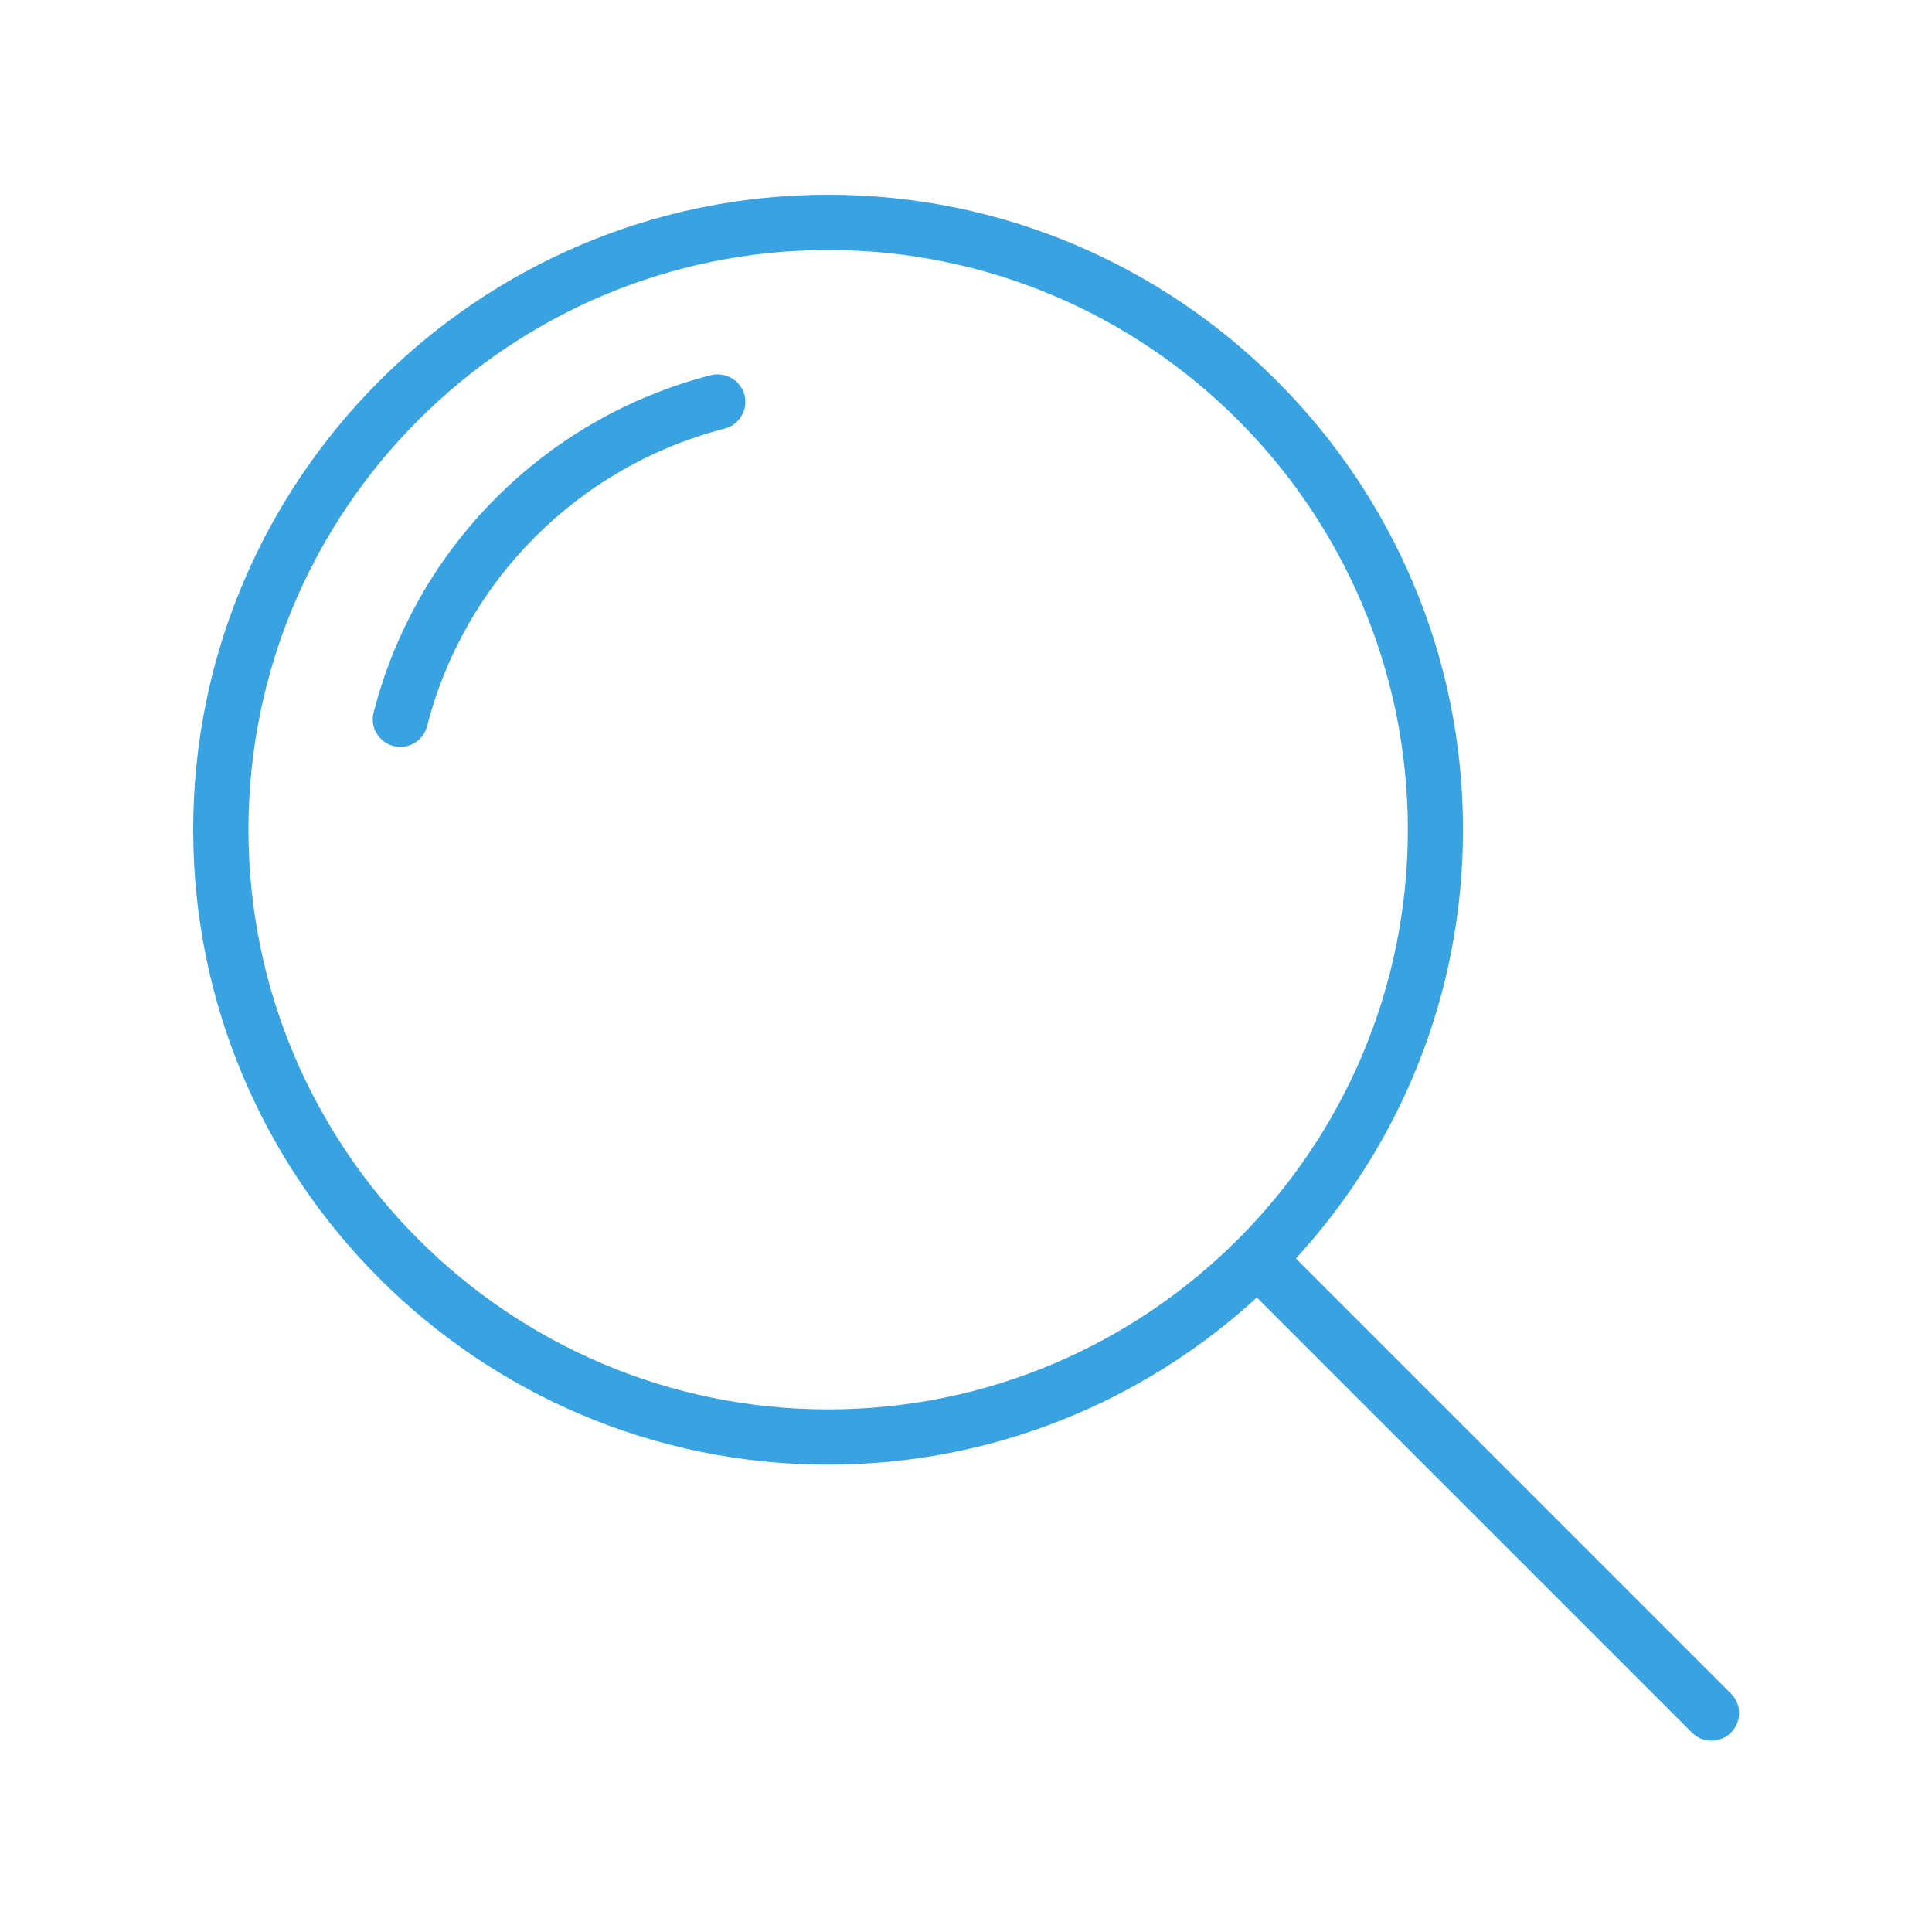 <?xml version="1.0" encoding="UTF-8" standalone="no"?>
<svg width="20px" height="20px" viewBox="0 0 20 20" version="1.1" xmlns="http://www.w3.org/2000/svg" xmlns:xlink="http://www.w3.org/1999/xlink">
    <!-- Generator: Sketch 39.1 (31720) - http://www.bohemiancoding.com/sketch -->
    <title>icon－searchchengyuan－hov</title>
    <desc>Created with Sketch.</desc>
    <defs/>
    <g id="消息" stroke="none" stroke-width="1" fill="none" fill-rule="evenodd">
        <g id="状态汇总" transform="translate(-378, -64)">
            <g id="Group-3" transform="translate(14, 12)">
                <g id="search" transform="translate(364, 52)">
                    <path d="M17.919,17.532 L13.415,13.028 C14.489,11.857 15.145,10.299 15.145,8.589 C15.145,4.965 12.197,2.016 8.573,2.016 C4.948,2.016 2,4.965 2,8.589 C2,12.213 4.948,15.162 8.573,15.162 C10.282,15.162 11.841,14.505 13.011,13.432 L17.515,17.936 C17.571,17.992 17.644,18.02 17.717,18.02 C17.791,18.02 17.864,17.992 17.919,17.936 C18.031,17.824 18.031,17.643 17.919,17.532 L17.919,17.532 Z M2.572,8.589 C2.572,5.28 5.264,2.588 8.573,2.588 C11.882,2.588 14.574,5.28 14.574,8.589 C14.574,11.898 11.882,14.59 8.573,14.59 C5.264,14.59 2.572,11.898 2.572,8.589 L2.572,8.589 Z" id="Fill-1" fill="#39A3E2"/>
                    <path d="M7.358,3.884 C5.646,4.325 4.308,5.662 3.868,7.375 C3.828,7.528 3.92,7.683 4.073,7.723 C4.097,7.729 4.121,7.732 4.145,7.732 C4.272,7.732 4.388,7.646 4.421,7.517 C4.81,6.007 5.99,4.827 7.501,4.437 C7.654,4.398 7.746,4.242 7.707,4.089 C7.667,3.937 7.51,3.846 7.358,3.884 L7.358,3.884 Z" id="Fill-2" fill="#39A3E2"/>
                    <rect id="Rectangle-590" x="0" y="0" width="20" height="20"/>
                </g>
            </g>
        </g>
    </g>
</svg>